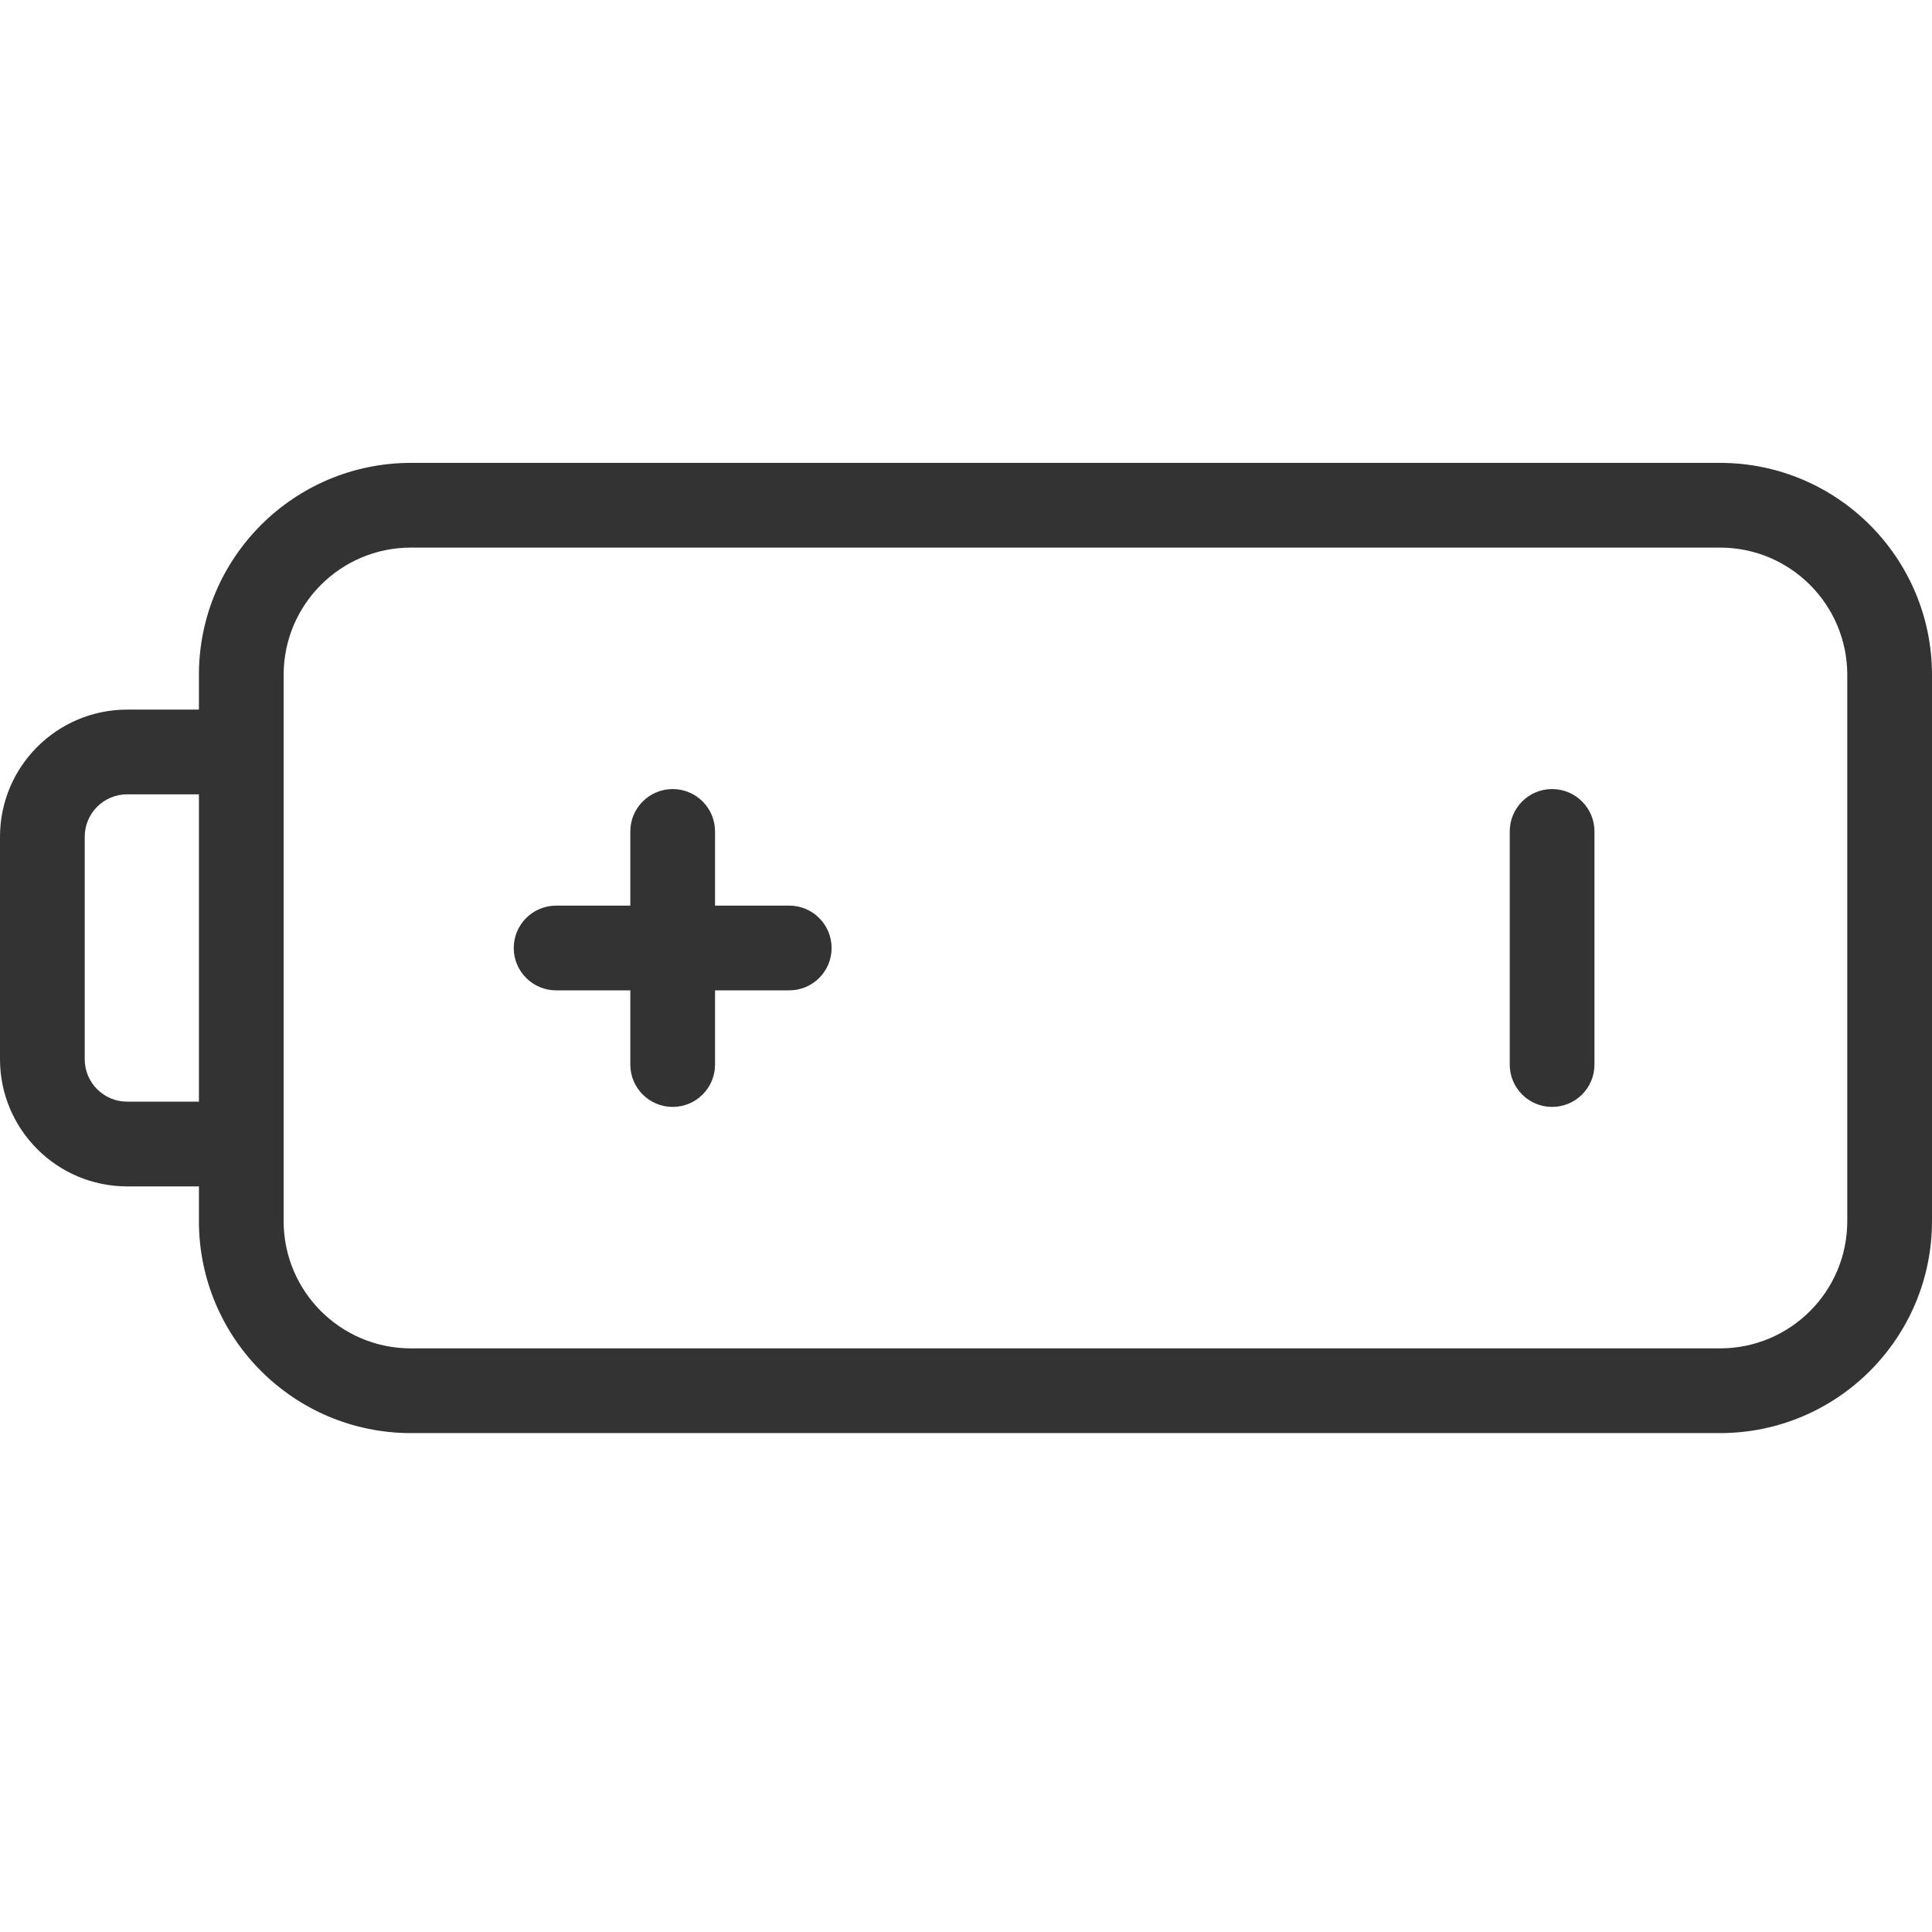 <?xml version="1.0" encoding="UTF-8"?>
<svg width="36px" height="36px" viewBox="0 0 48 25" version="1.1" xmlns="http://www.w3.org/2000/svg" xmlns:xlink="http://www.w3.org/1999/xlink">
    <!-- Generator: Sketch 51.2 (57519) - http://www.bohemiancoding.com/sketch -->
    <title>010-battery</title>
    <desc>Created with Sketch.</desc>
    <defs></defs>
    <g id="Events" stroke="none" stroke-width="1" fill="none" fill-rule="evenodd">
        <g id="Assets" transform="translate(-146, -253)">
            <g id="Icons-/-Battery" transform="translate(144, 239)">
                <g id="Icon" fill="#D8D8D8" fill-opacity="0">
                    <circle id="Oval" cx="26" cy="26" r="26"></circle>
                </g>
                <g id="010-battery" transform="translate(2, 14)" fill="#333333" fill-rule="nonzero">
                    <path d="M42.737,0 L10.205,0 C7.3,0.003 4.945,2.358 4.942,5.263 L4.942,6.13 L3.158,6.13 C1.414,6.132 0.002,7.544 2.84217094e-14,9.287 L2.84217094e-14,14.818 C0.002,16.561 1.414,17.974 3.158,17.976 L4.942,17.976 L4.942,18.842 C4.945,21.748 7.3,24.102 10.205,24.105 L42.737,24.105 C45.642,24.102 47.997,21.748 48,18.842 L48,5.263 C47.997,2.358 45.642,0.003 42.737,0 Z M3.158,15.87 C2.577,15.87 2.106,15.399 2.105,14.818 L2.105,9.287 C2.106,8.706 2.577,8.236 3.158,8.235 L4.942,8.235 L4.942,15.87 L3.158,15.87 Z M45.895,18.842 C45.893,20.586 44.48,21.998 42.737,22 L10.205,22 C8.462,21.998 7.049,20.586 7.047,18.842 L7.047,5.263 C7.049,3.52 8.462,2.107 10.205,2.105 L42.737,2.105 C44.48,2.107 45.893,3.52 45.895,5.263 L45.895,18.842 Z" id="Shape"></path>
                    <path d="M19.609,11 L17.765,11 L17.765,9.157 C17.765,8.575 17.294,8.104 16.713,8.104 C16.131,8.104 15.66,8.575 15.66,9.157 L15.66,11 L13.817,11 C13.235,11 12.764,11.471 12.764,12.053 C12.764,12.634 13.235,13.105 13.817,13.105 L15.66,13.105 L15.66,14.949 C15.66,15.53 16.131,16.001 16.713,16.001 C17.294,16.001 17.765,15.53 17.765,14.949 L17.765,13.105 L19.609,13.105 C20.19,13.105 20.661,12.634 20.661,12.053 C20.661,11.471 20.19,11 19.609,11 Z" id="Shape"></path>
                    <path d="M38.561,8.104 C37.98,8.104 37.509,8.575 37.509,9.157 L37.509,14.949 C37.509,15.53 37.98,16.001 38.561,16.001 C39.143,16.001 39.614,15.53 39.614,14.949 L39.614,9.157 C39.614,8.575 39.143,8.104 38.561,8.104 Z" id="Shape"></path>
                </g>
            </g>
        </g>
    </g>
</svg>